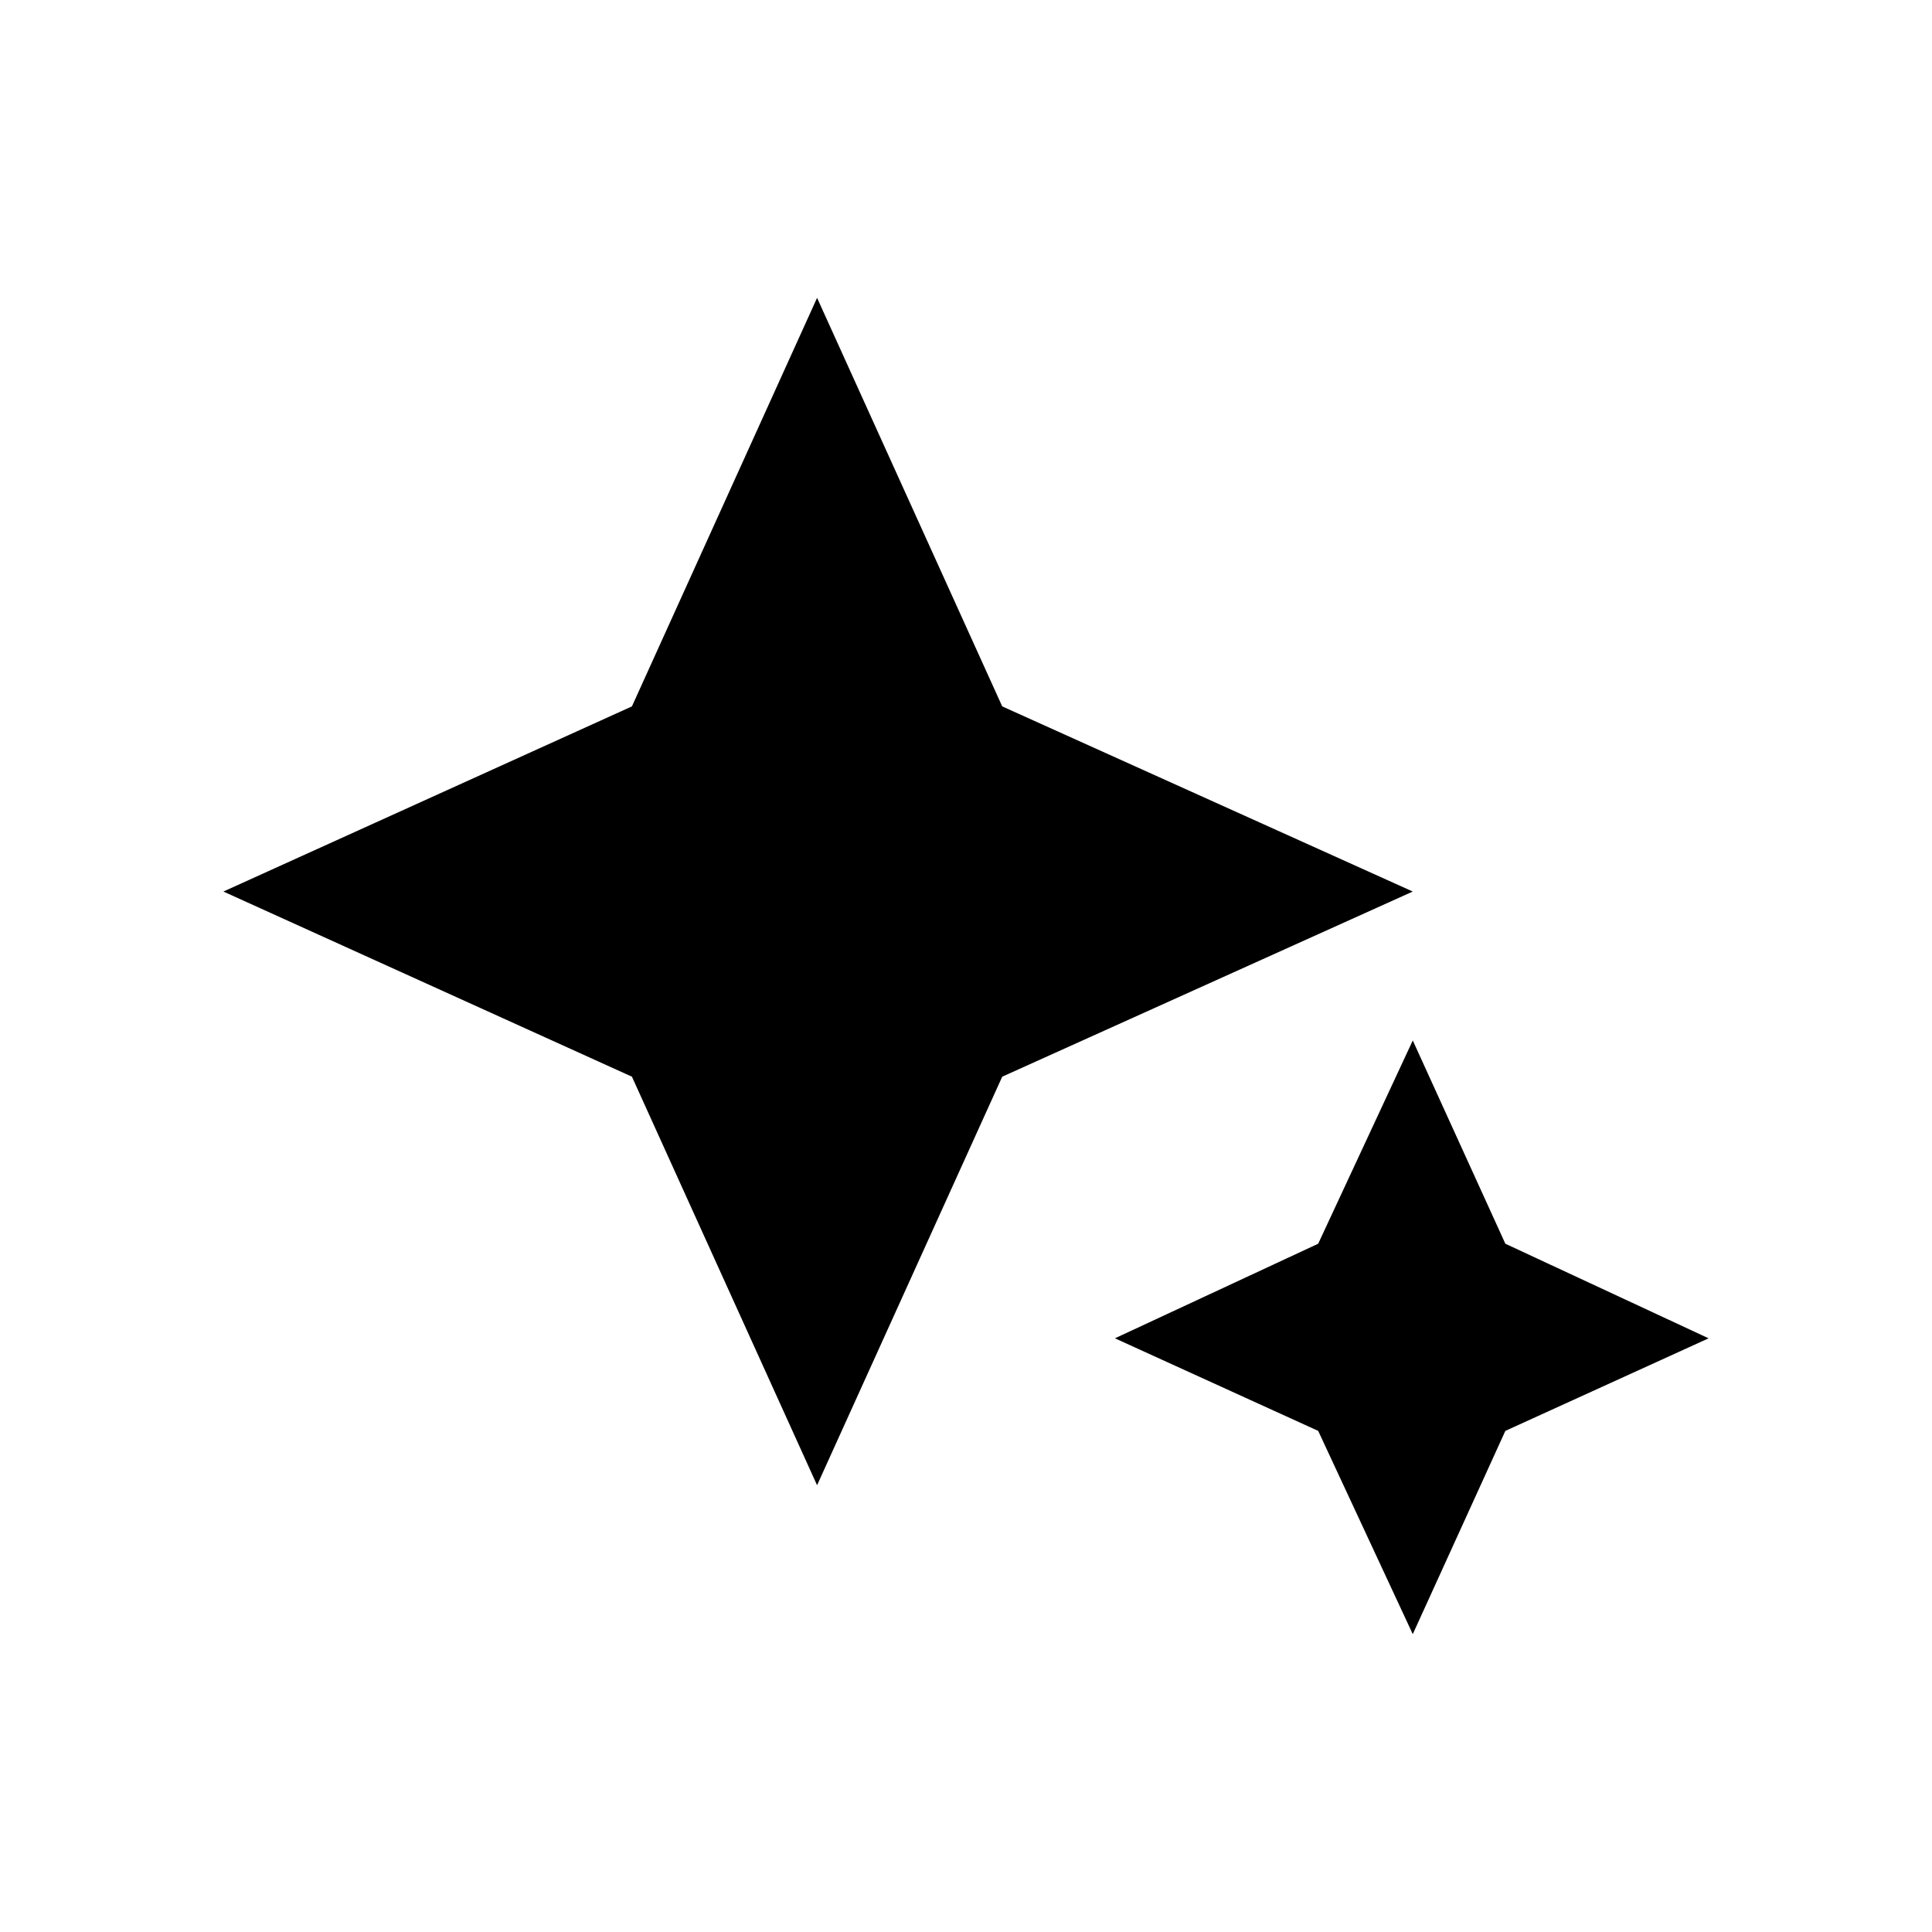 <svg xmlns="http://www.w3.org/2000/svg" viewBox="0 0 24 24"><path d="m10.15 18.45-2.3-5.075-5.075-2.3 5.075-2.3 2.3-5.075 2.3 5.075 5.1 2.3-5.1 2.3Zm7.4 1.85-1.175-2.525-2.525-1.15 2.525-1.175 1.175-2.525 1.15 2.525 2.525 1.175-2.525 1.15Z"/></svg>

